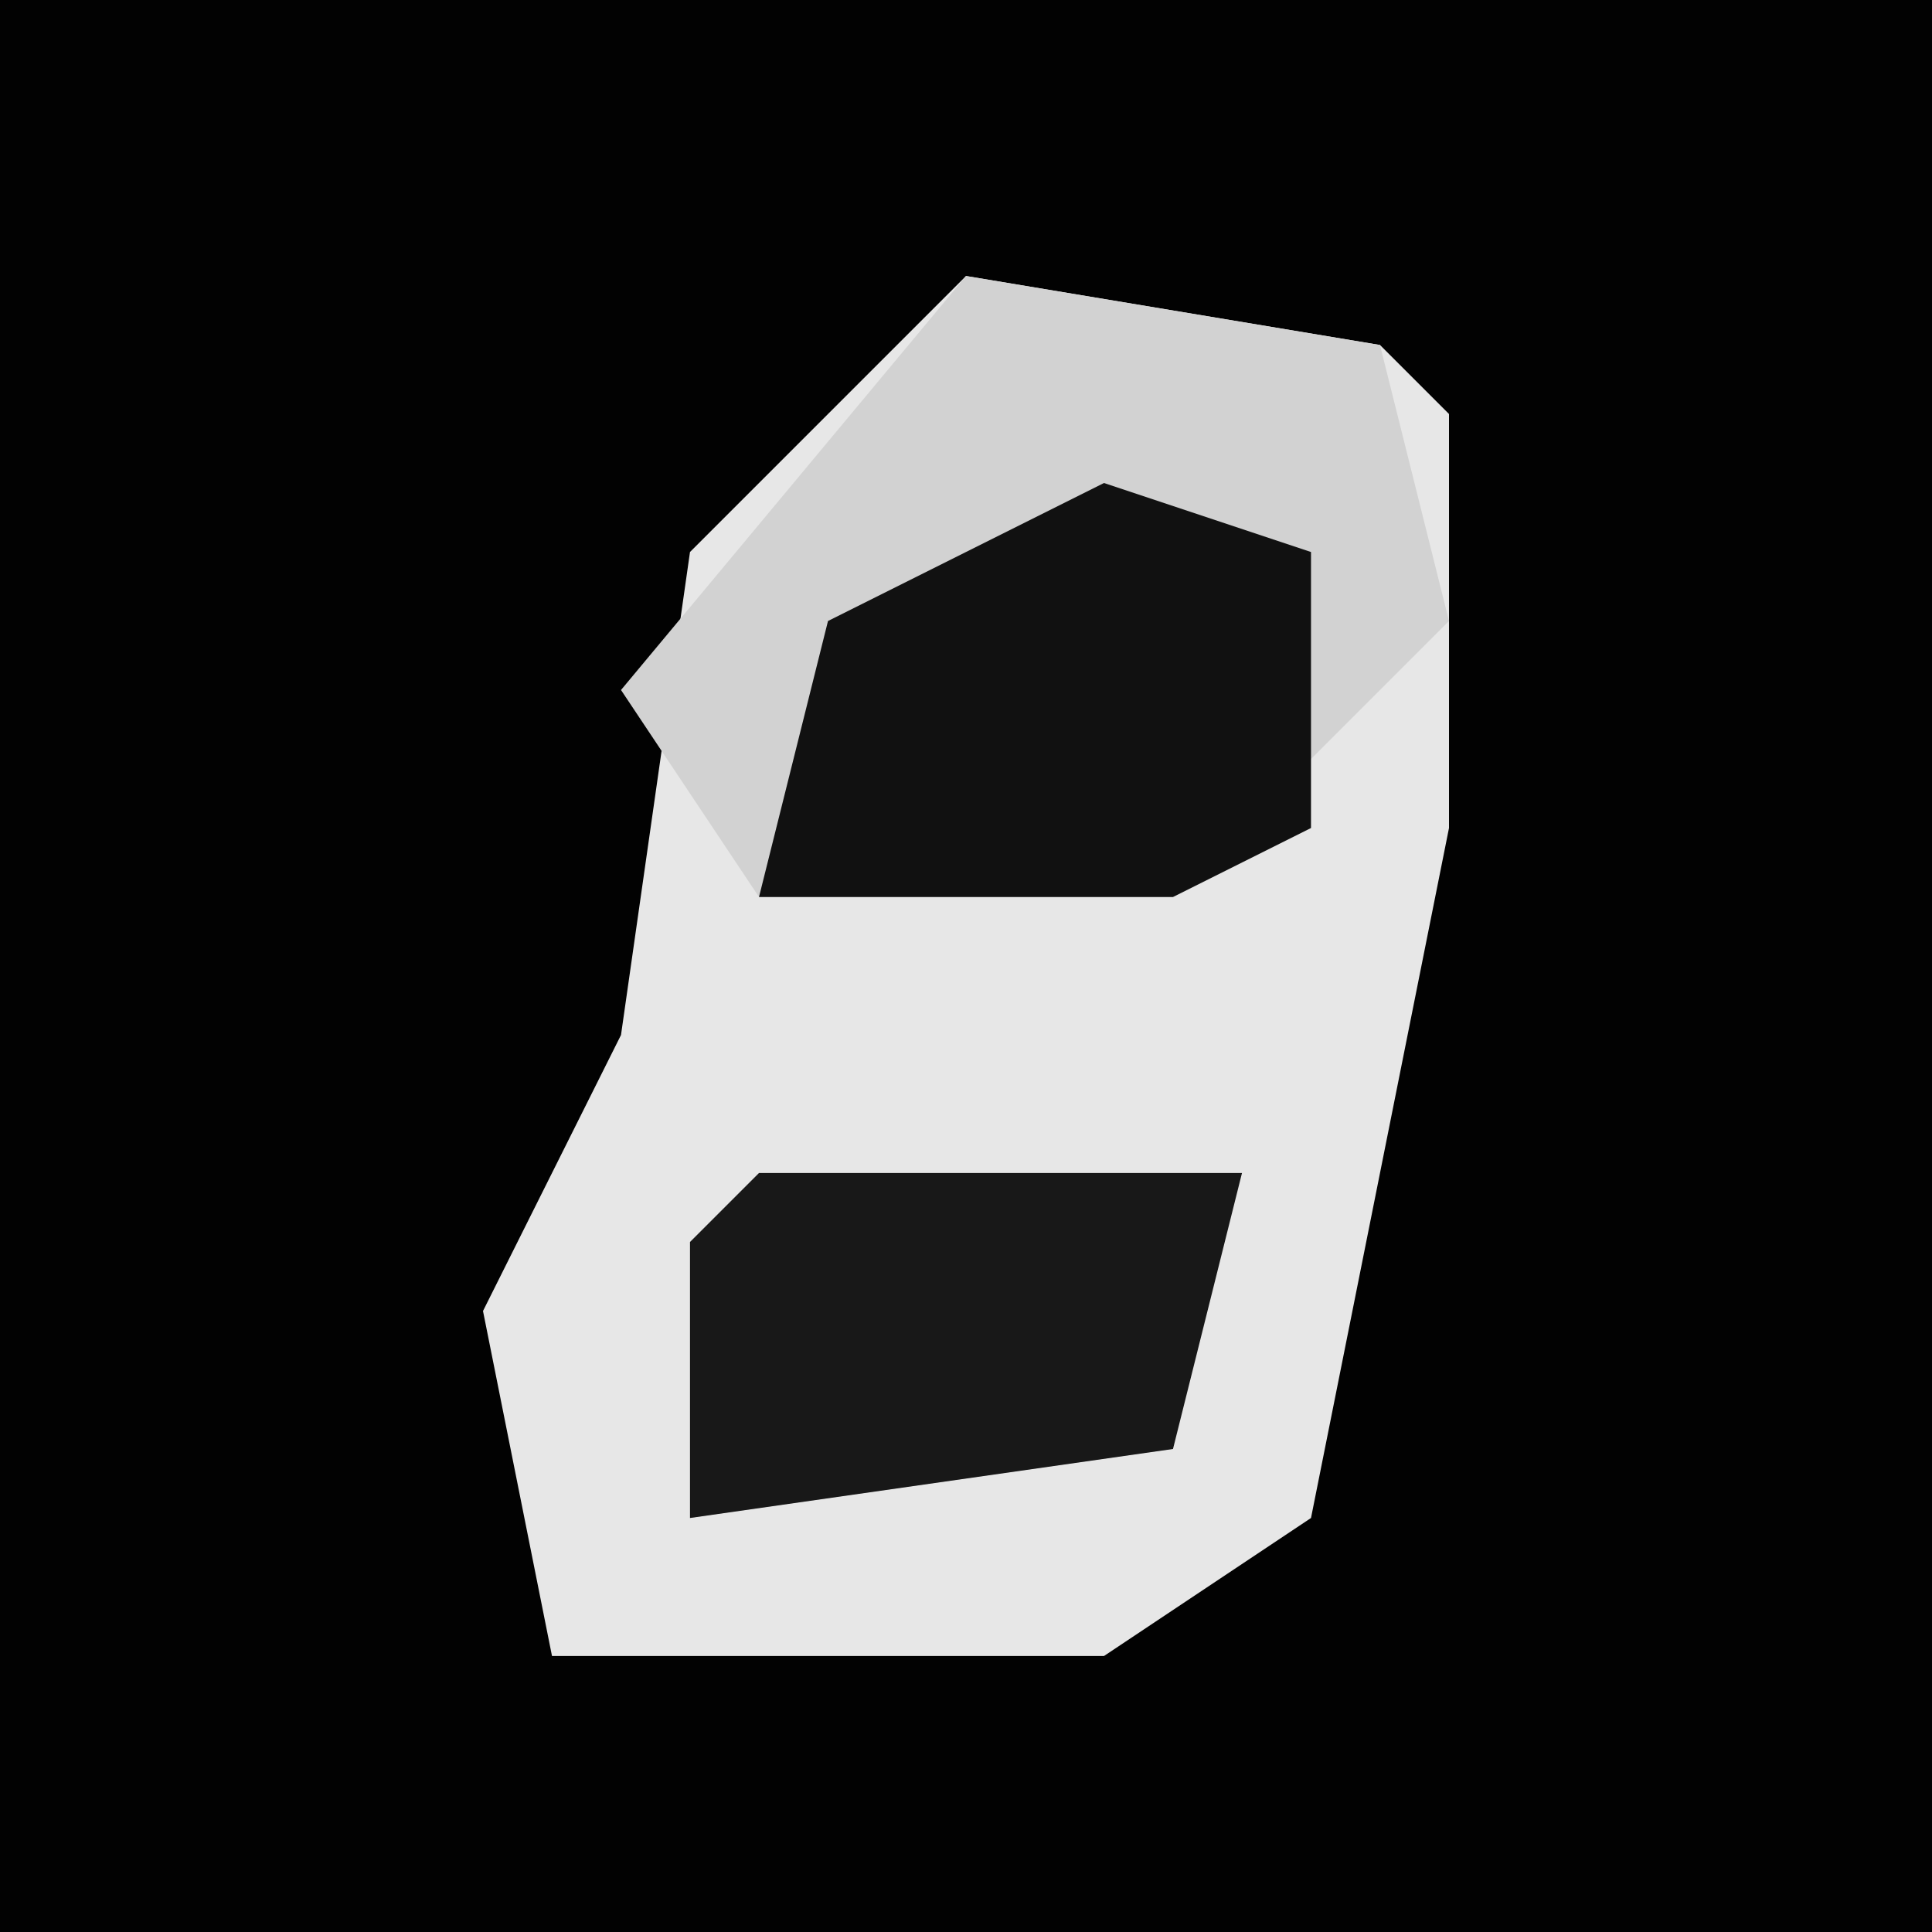 <?xml version="1.0" encoding="UTF-8"?>
<svg version="1.1" xmlns="http://www.w3.org/2000/svg" width="28" height="28">
<path d="M0,0 L28,0 L28,28 L0,28 Z " fill="#020202" transform="translate(0,0)"/>
<path d="M0,0 L6,1 L7,2 L7,8 L5,18 L2,20 L-6,20 L-7,15 L-5,11 L-4,4 Z " fill="#E7E7E7" transform="translate(14,4)"/>
<path d="M0,0 L6,1 L7,5 L3,9 L-3,9 L-5,6 Z " fill="#D2D2D2" transform="translate(14,4)"/>
<path d="M0,0 L7,0 L6,4 L-1,5 L-1,1 Z " fill="#181818" transform="translate(11,17)"/>
<path d="M0,0 L3,1 L3,5 L1,6 L-5,6 L-4,2 Z " fill="#111111" transform="translate(16,7)"/>
</svg>
